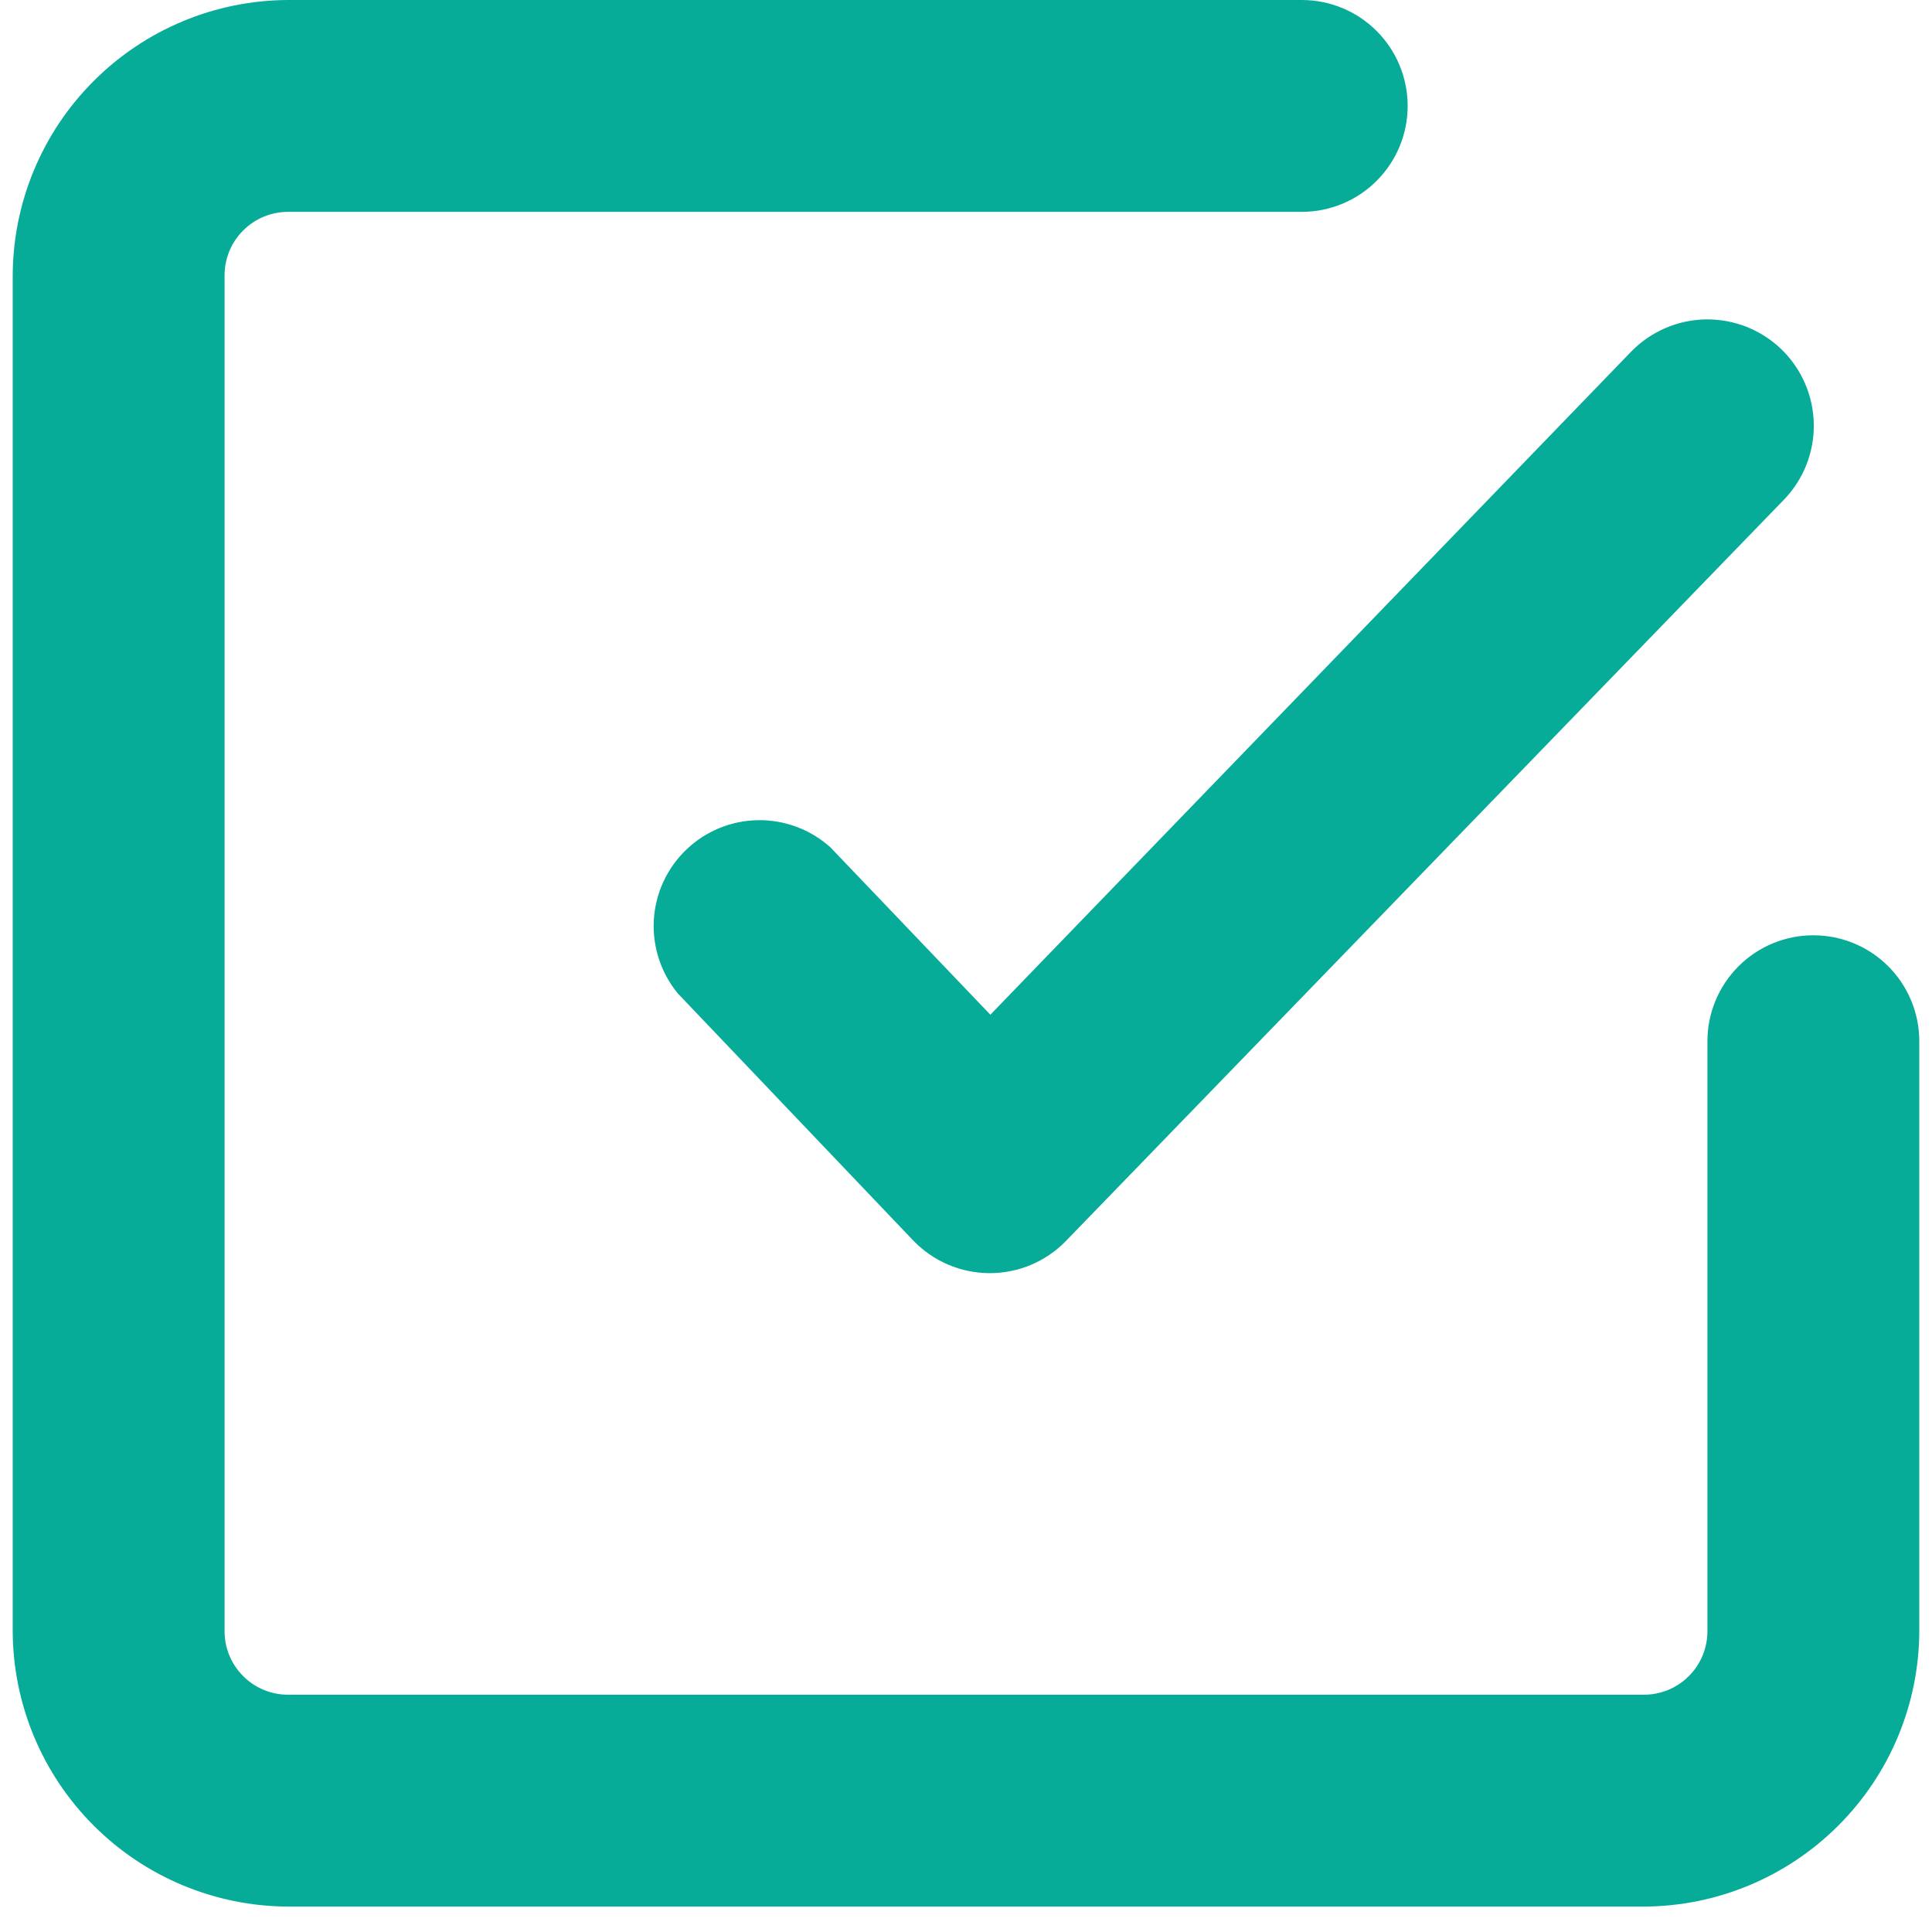 <svg width="38" height="38" viewBox="0 0 38 38" fill="none" xmlns="http://www.w3.org/2000/svg" xmlns:xlink="http://www.w3.org/1999/xlink">
<path d="M35.667,18.396C35.114,18.396 34.584,18.615 34.194,19.006C33.803,19.397 33.583,19.927 33.583,20.479L33.583,32.083C33.583,32.415 33.452,32.733 33.217,32.967C32.983,33.202 32.665,33.333 32.333,33.333L5.667,33.333C5.335,33.333 5.017,33.202 4.783,32.967C4.548,32.733 4.417,32.415 4.417,32.083L4.417,5.417C4.417,5.085 4.548,4.767 4.783,4.533C5.017,4.298 5.335,4.167 5.667,4.167L25.604,4.167C26.157,4.167 26.687,3.947 27.077,3.556C27.468,3.166 27.687,2.636 27.687,2.083C27.687,1.531 27.468,1.001 27.077,0.61C26.687,0.219 26.157,0 25.604,0L5.667,0C4.232,0.005 2.857,0.578 1.843,1.593C0.828,2.607 0.255,3.982 0.25,5.417L0.25,32.083C0.255,33.518 0.828,34.893 1.843,35.907C2.857,36.922 4.232,37.495 5.667,37.5L32.333,37.5C33.768,37.495 35.143,36.922 36.157,35.907C37.172,34.893 37.745,33.518 37.75,32.083L37.75,20.479C37.75,19.927 37.531,19.397 37.14,19.006C36.749,18.615 36.219,18.396 35.667,18.396Z" fill="#06AC98"/>
<path d="M16.333,16.666C15.942,16.314 15.433,16.124 14.907,16.132C14.381,16.14 13.878,16.347 13.499,16.711C13.119,17.075 12.891,17.569 12.86,18.093C12.83,18.618 12.999,19.135 13.333,19.541L17.958,24.395C18.152,24.598 18.385,24.76 18.642,24.871C18.9,24.982 19.178,25.04 19.458,25.041C19.737,25.043 20.014,24.988 20.272,24.881C20.529,24.773 20.763,24.615 20.958,24.416L35.083,9.833C35.275,9.636 35.426,9.403 35.527,9.148C35.629,8.892 35.679,8.62 35.675,8.345C35.671,8.07 35.613,7.799 35.505,7.547C35.396,7.294 35.239,7.066 35.042,6.874C34.845,6.683 34.612,6.532 34.357,6.43C34.101,6.329 33.828,6.279 33.554,6.282C33.279,6.286 33.008,6.344 32.756,6.453C32.503,6.562 32.275,6.719 32.083,6.916L19.479,19.958L16.333,16.666Z" fill="#06AC98"/>
</svg>
